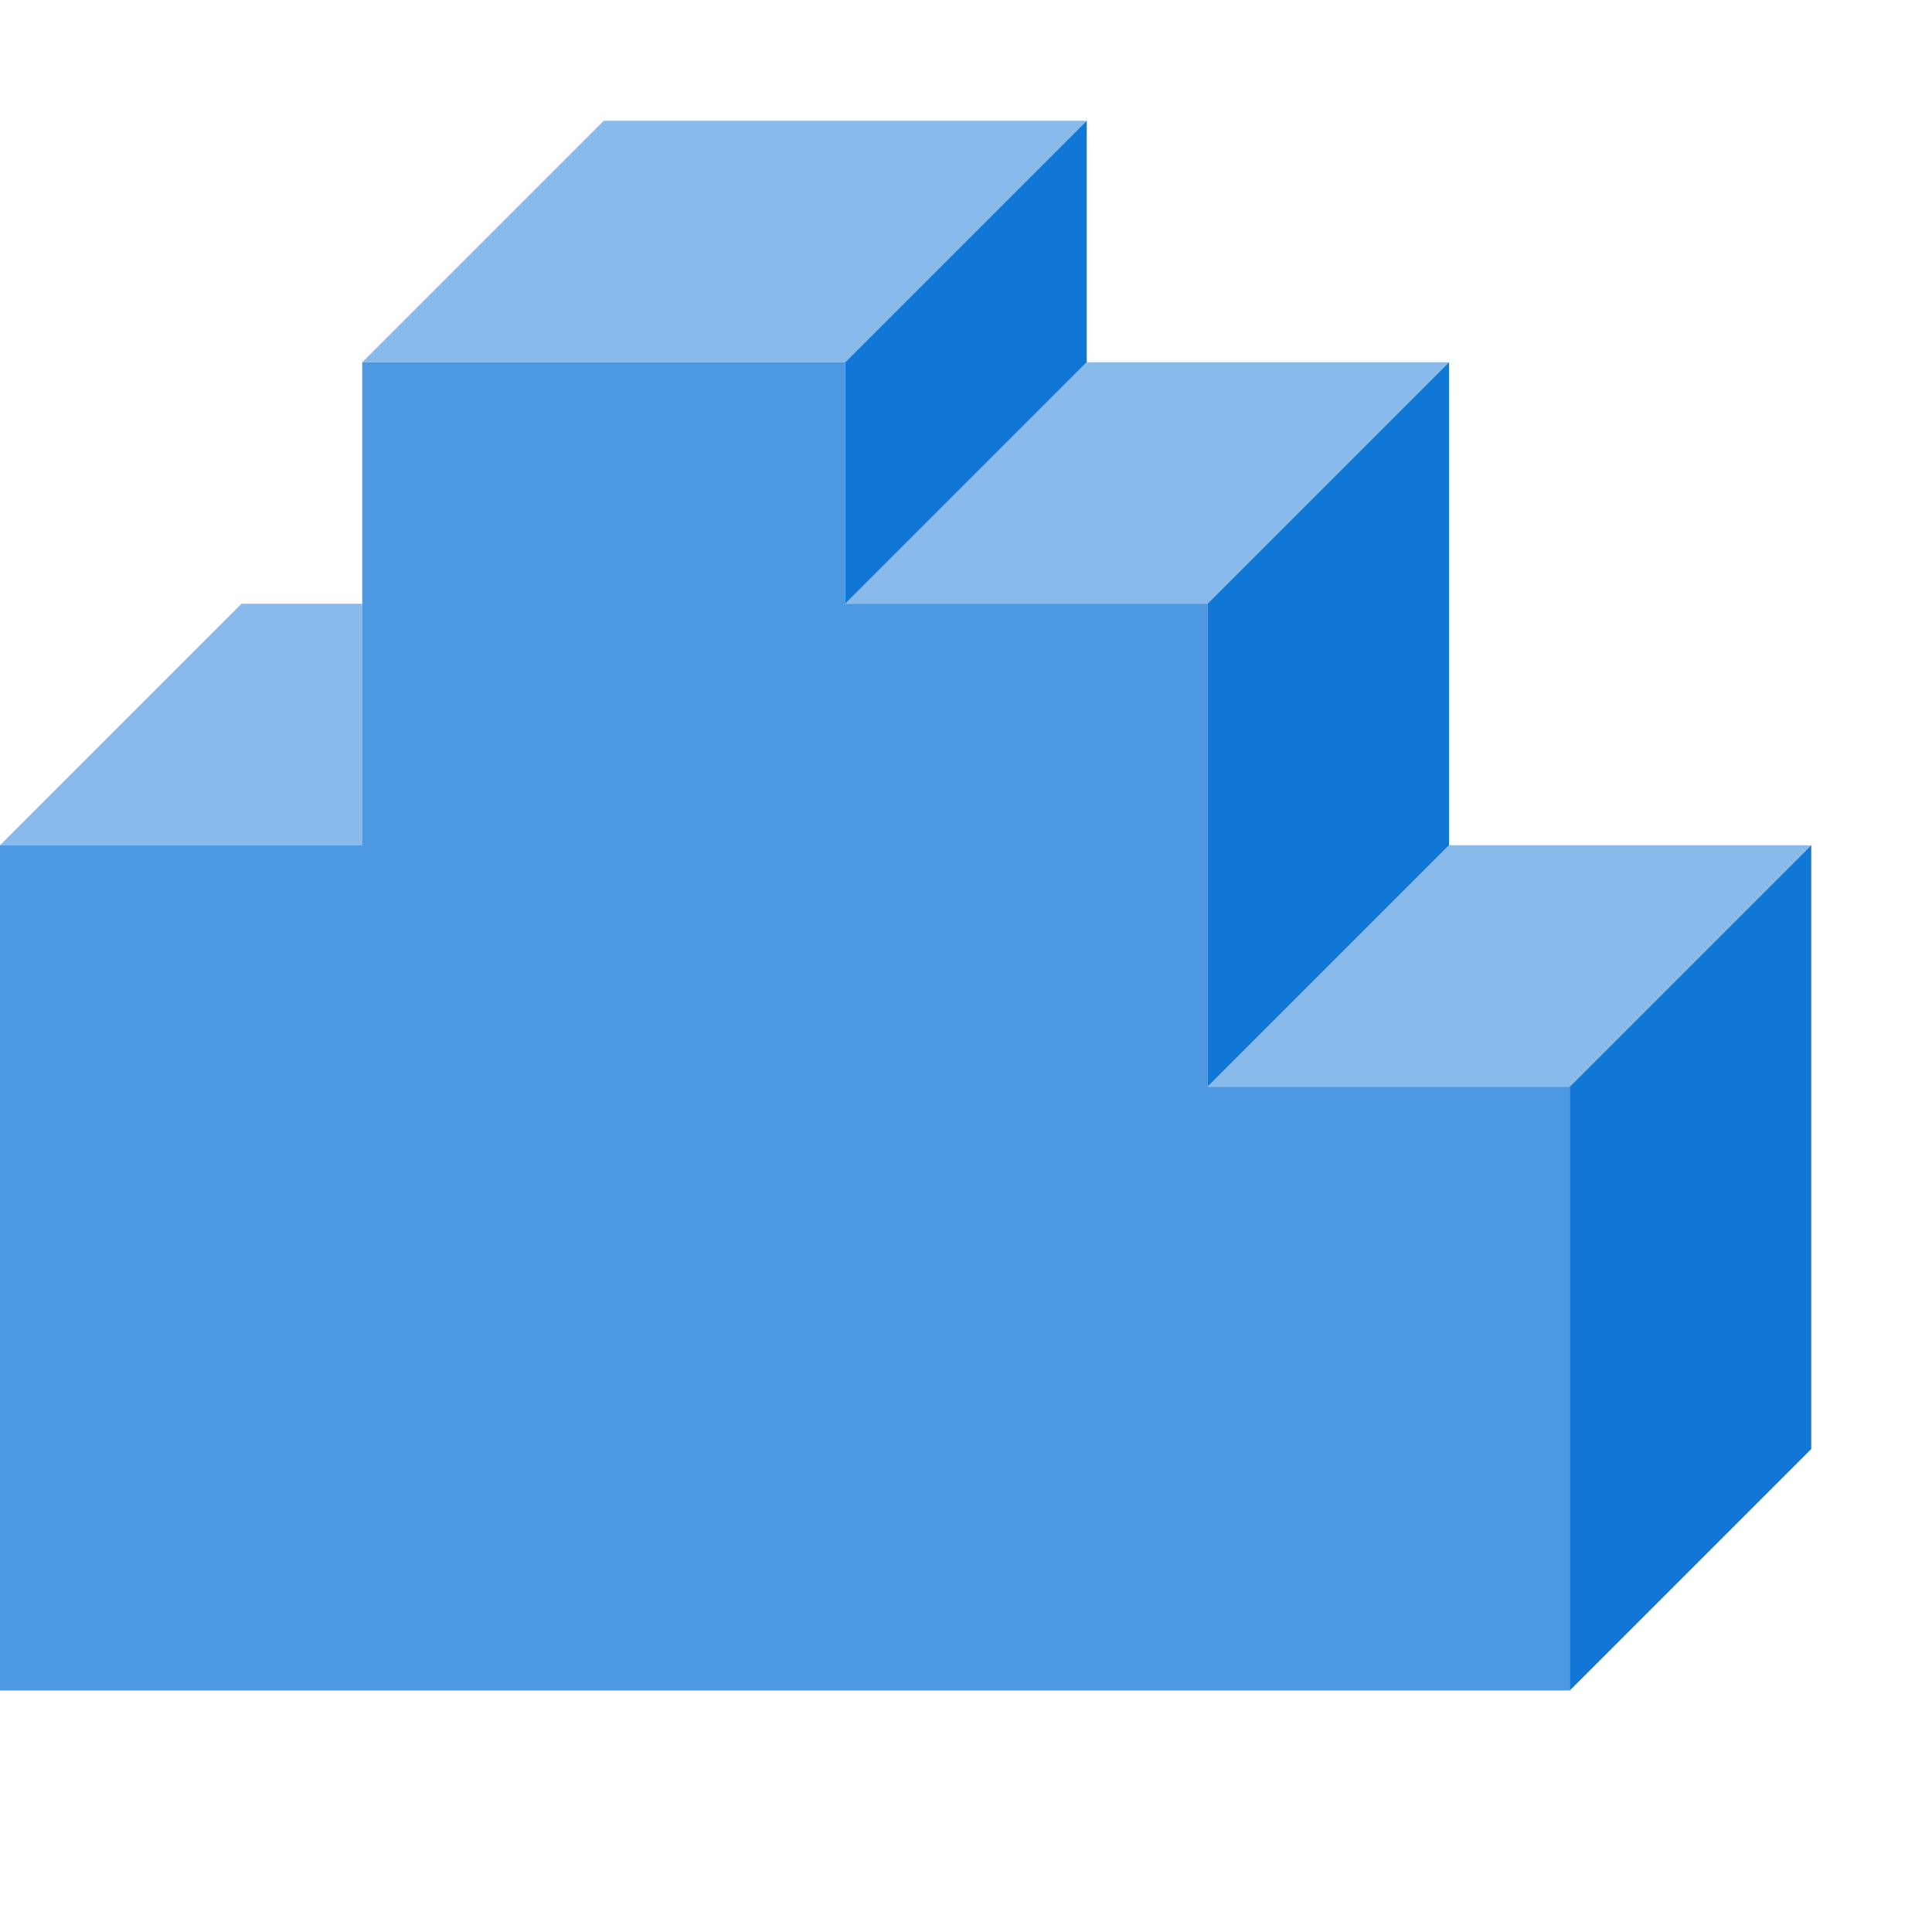 <?xml version="1.0" encoding="utf-8"?>
<!-- Generator: Adobe Illustrator 21.1.0, SVG Export Plug-In . SVG Version: 6.00 Build 0)  -->
<svg version="1.1" id="Layer_1" xmlns="http://www.w3.org/2000/svg" xmlns:xlink="http://www.w3.org/1999/xlink" x="0px" y="0px"
	 viewBox="0 0 32 32" style="enable-background:new 0 0 32 32;" xml:space="preserve">
<style type="text/css">
	.Red{fill:#D11C1C;}
	.Yellow{fill:#FFB115;}
	.Blue{fill:#1177D7;}
	.Green{fill:#039C23;}
	.Black{fill:#727272;}
	.White{fill:#FFFFFF;}
	.st0{opacity:0.5;}
	.st1{opacity:0.75;}
	.st2{opacity:0.35;}
	.st3{opacity:0.65;}
</style>
<g id="StepArea3D">
	<g class="st1">
		<polygon class="Blue" points="0,28 0,14 6,14 6,6 14,6 14,10 20,10 20,18 26,18 26,28 		"/>
	</g>
	<g class="st0">
		<path class="Blue" d="M0,14l4-4h2v4H0z M10,2L6,6h8l4-4H10z M18,6l-4,4h6l4-4H18z M24,14l-4,4h6l4-4H24z"/>
	</g>
	<path class="Blue" d="M26,18l4-4v10l-4,4V18z M14,6v4l4-4V2L14,6z M20,10v8l4-4V6L20,10z"/>
</g>
</svg>
